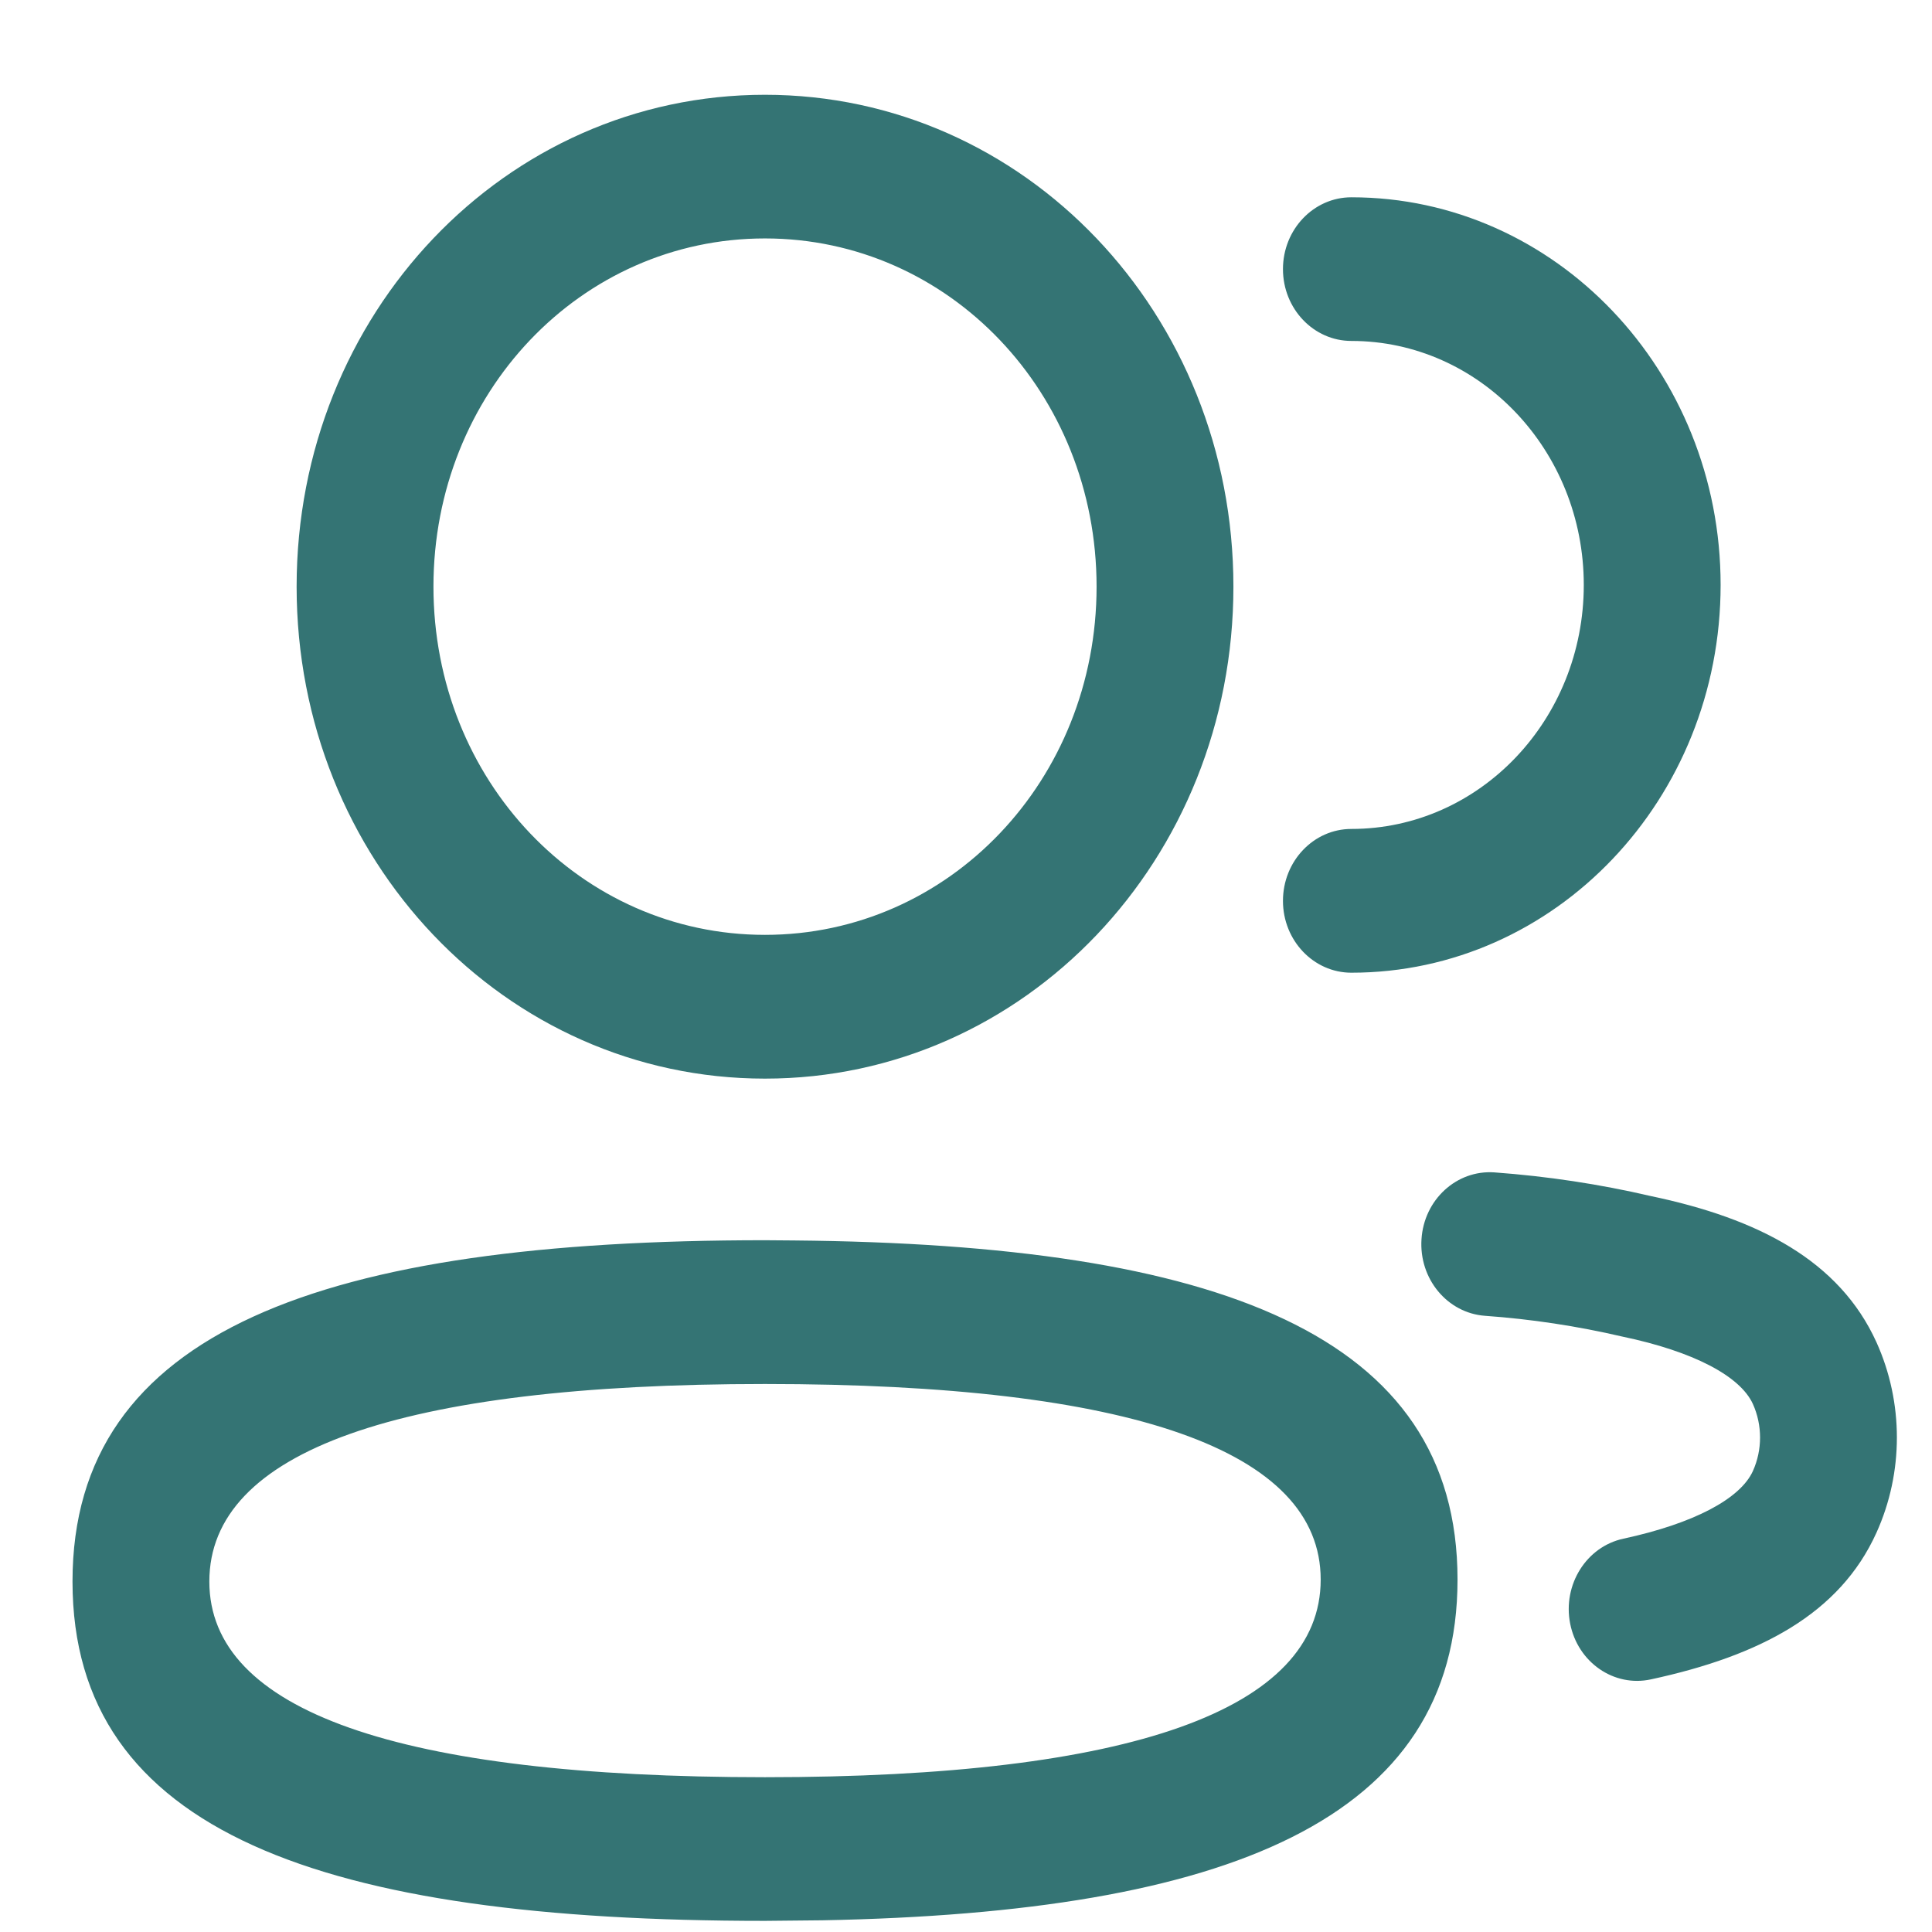 <svg width="17" height="17" viewBox="0 0 17 17" fill="none" xmlns="http://www.w3.org/2000/svg">
<path d="M6.731 10.913L6.988 10.915C10.716 10.949 12.825 11.739 12.825 13.899C12.825 16.013 10.803 16.829 7.238 16.897L6.731 16.902C2.842 16.902 0.638 16.126 0.638 13.916C0.638 11.704 2.851 10.913 6.731 10.913ZM6.731 12.178C3.506 12.178 1.842 12.772 1.842 13.916C1.842 15.053 3.502 15.638 6.731 15.638C9.956 15.638 11.621 15.043 11.621 13.899C11.621 12.763 9.959 12.178 6.731 12.178ZM13.149 10.316C13.615 10.35 14.078 10.42 14.524 10.524C15.477 10.723 16.186 11.095 16.511 11.81C16.751 12.341 16.751 12.957 16.511 13.487C16.188 14.201 15.486 14.57 14.527 14.777C14.202 14.848 13.883 14.628 13.816 14.286C13.749 13.944 13.959 13.609 14.285 13.539C14.902 13.406 15.313 13.189 15.424 12.944C15.508 12.758 15.508 12.54 15.424 12.354C15.312 12.108 14.899 11.891 14.276 11.761C13.877 11.668 13.473 11.607 13.067 11.578C12.736 11.554 12.485 11.253 12.508 10.904C12.53 10.556 12.817 10.293 13.149 10.316ZM6.731 0.834C9.017 0.834 10.853 2.762 10.853 5.162C10.853 7.563 9.017 9.491 6.731 9.491C4.445 9.491 2.61 7.563 2.61 5.162C2.61 2.761 4.445 0.834 6.731 0.834ZM11.891 1.736C13.685 1.736 15.14 3.264 15.14 5.147C15.14 7.032 13.685 8.559 11.891 8.559C11.559 8.559 11.289 8.276 11.289 7.927C11.289 7.577 11.559 7.294 11.891 7.294C13.02 7.294 13.936 6.333 13.936 5.147C13.936 3.962 13.02 3 11.891 3C11.559 3 11.289 2.717 11.289 2.368C11.289 2.019 11.559 1.736 11.891 1.736ZM6.731 2.098C5.11 2.098 3.814 3.46 3.814 5.162C3.814 6.865 5.11 8.226 6.731 8.226C8.352 8.226 9.649 6.865 9.649 5.162C9.649 3.46 8.352 2.098 6.731 2.098Z" fill="#347474"/>
</svg>
